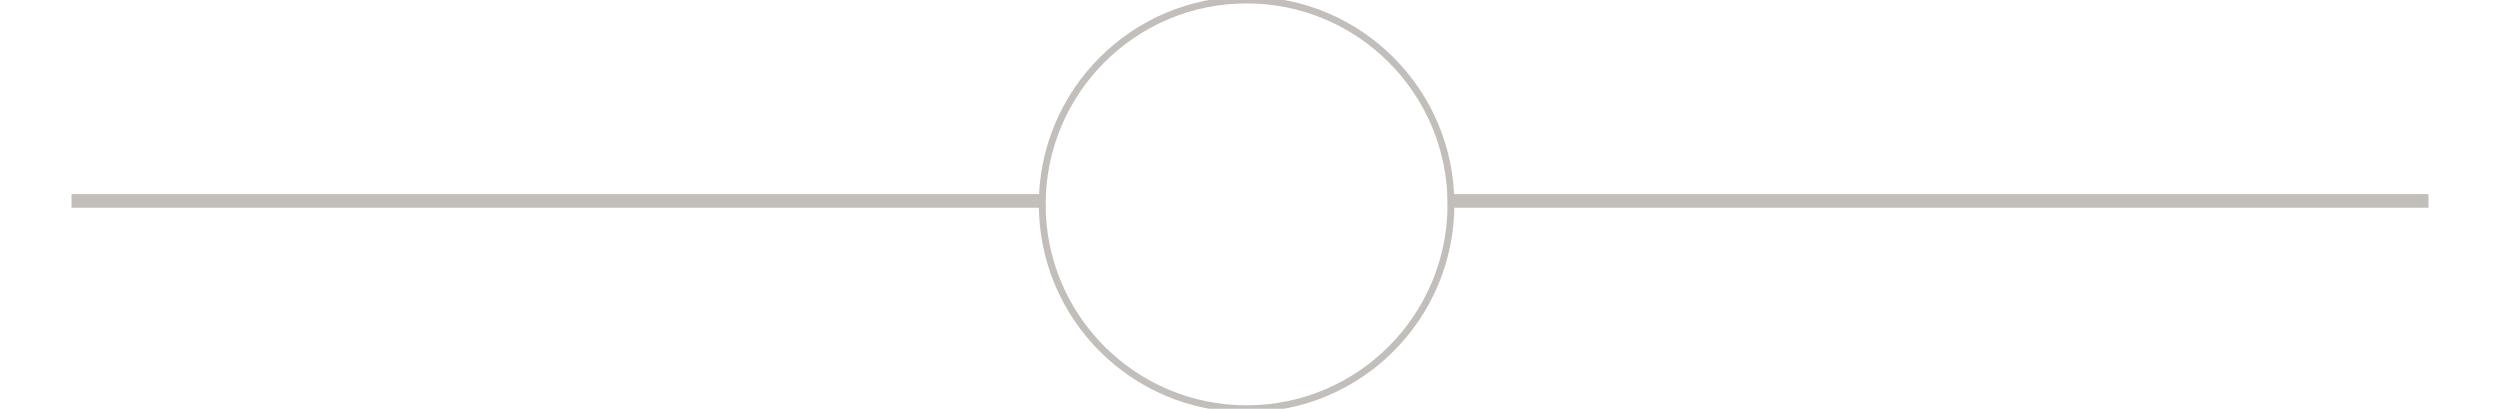 <?xml version="1.0" encoding="utf-8"?>
<!-- Generator: Adobe Illustrator 17.0.0, SVG Export Plug-In . SVG Version: 6.00 Build 0)  -->
<!DOCTYPE svg PUBLIC "-//W3C//DTD SVG 1.1//EN" "http://www.w3.org/Graphics/SVG/1.1/DTD/svg11.dtd">
<svg version="1.1" id="Layer_1" xmlns="http://www.w3.org/2000/svg" xmlns:xlink="http://www.w3.org/1999/xlink" x="0px" y="0px"
	 width="367px" height="60px" viewBox="0 0 367 60" enable-background="new 0 0 367 60" xml:space="preserve">
<path fill-rule="evenodd" clip-rule="evenodd" fill="none" stroke="#C2BEBA" stroke-miterlimit="10" d="M152.896,29H11v1h141.955
	C152.906,29.669,152.887,29.334,152.896,29z"/>
<path fill-rule="evenodd" clip-rule="evenodd" fill="none" stroke="#C2BEBA" stroke-miterlimit="10" d="M213.031,29
	c0.035,0.332,0.043,0.667,0.021,1H356v-1H213.031z"/>
<path fill-rule="evenodd" clip-rule="evenodd" fill="none" stroke="#C2BEBA" stroke-miterlimit="10" d="M183,0
	c16.569,0,30,13.431,30,30c0,16.569-13.432,30-30,30c-16.568,0-30-13.431-30-30C153,13.431,166.431,0,183,0z"/>
<path fill-rule="evenodd" clip-rule="evenodd" fill="none" d="M5.5,24c3.038,0,5.5,2.462,5.5,5.5c0,3.037-2.462,5.5-5.5,5.5
	C2.462,35,0,32.537,0,29.5C0,26.462,2.462,24,5.5,24z"/>
<path fill-rule="evenodd" clip-rule="evenodd" fill="none" d="M361.5,24c3.038,0,5.5,2.462,5.5,5.5c0,3.037-2.463,5.5-5.5,5.5
	c-3.037,0-5.5-2.462-5.5-5.5C356,26.462,358.462,24,361.5,24z"/>
</svg>
